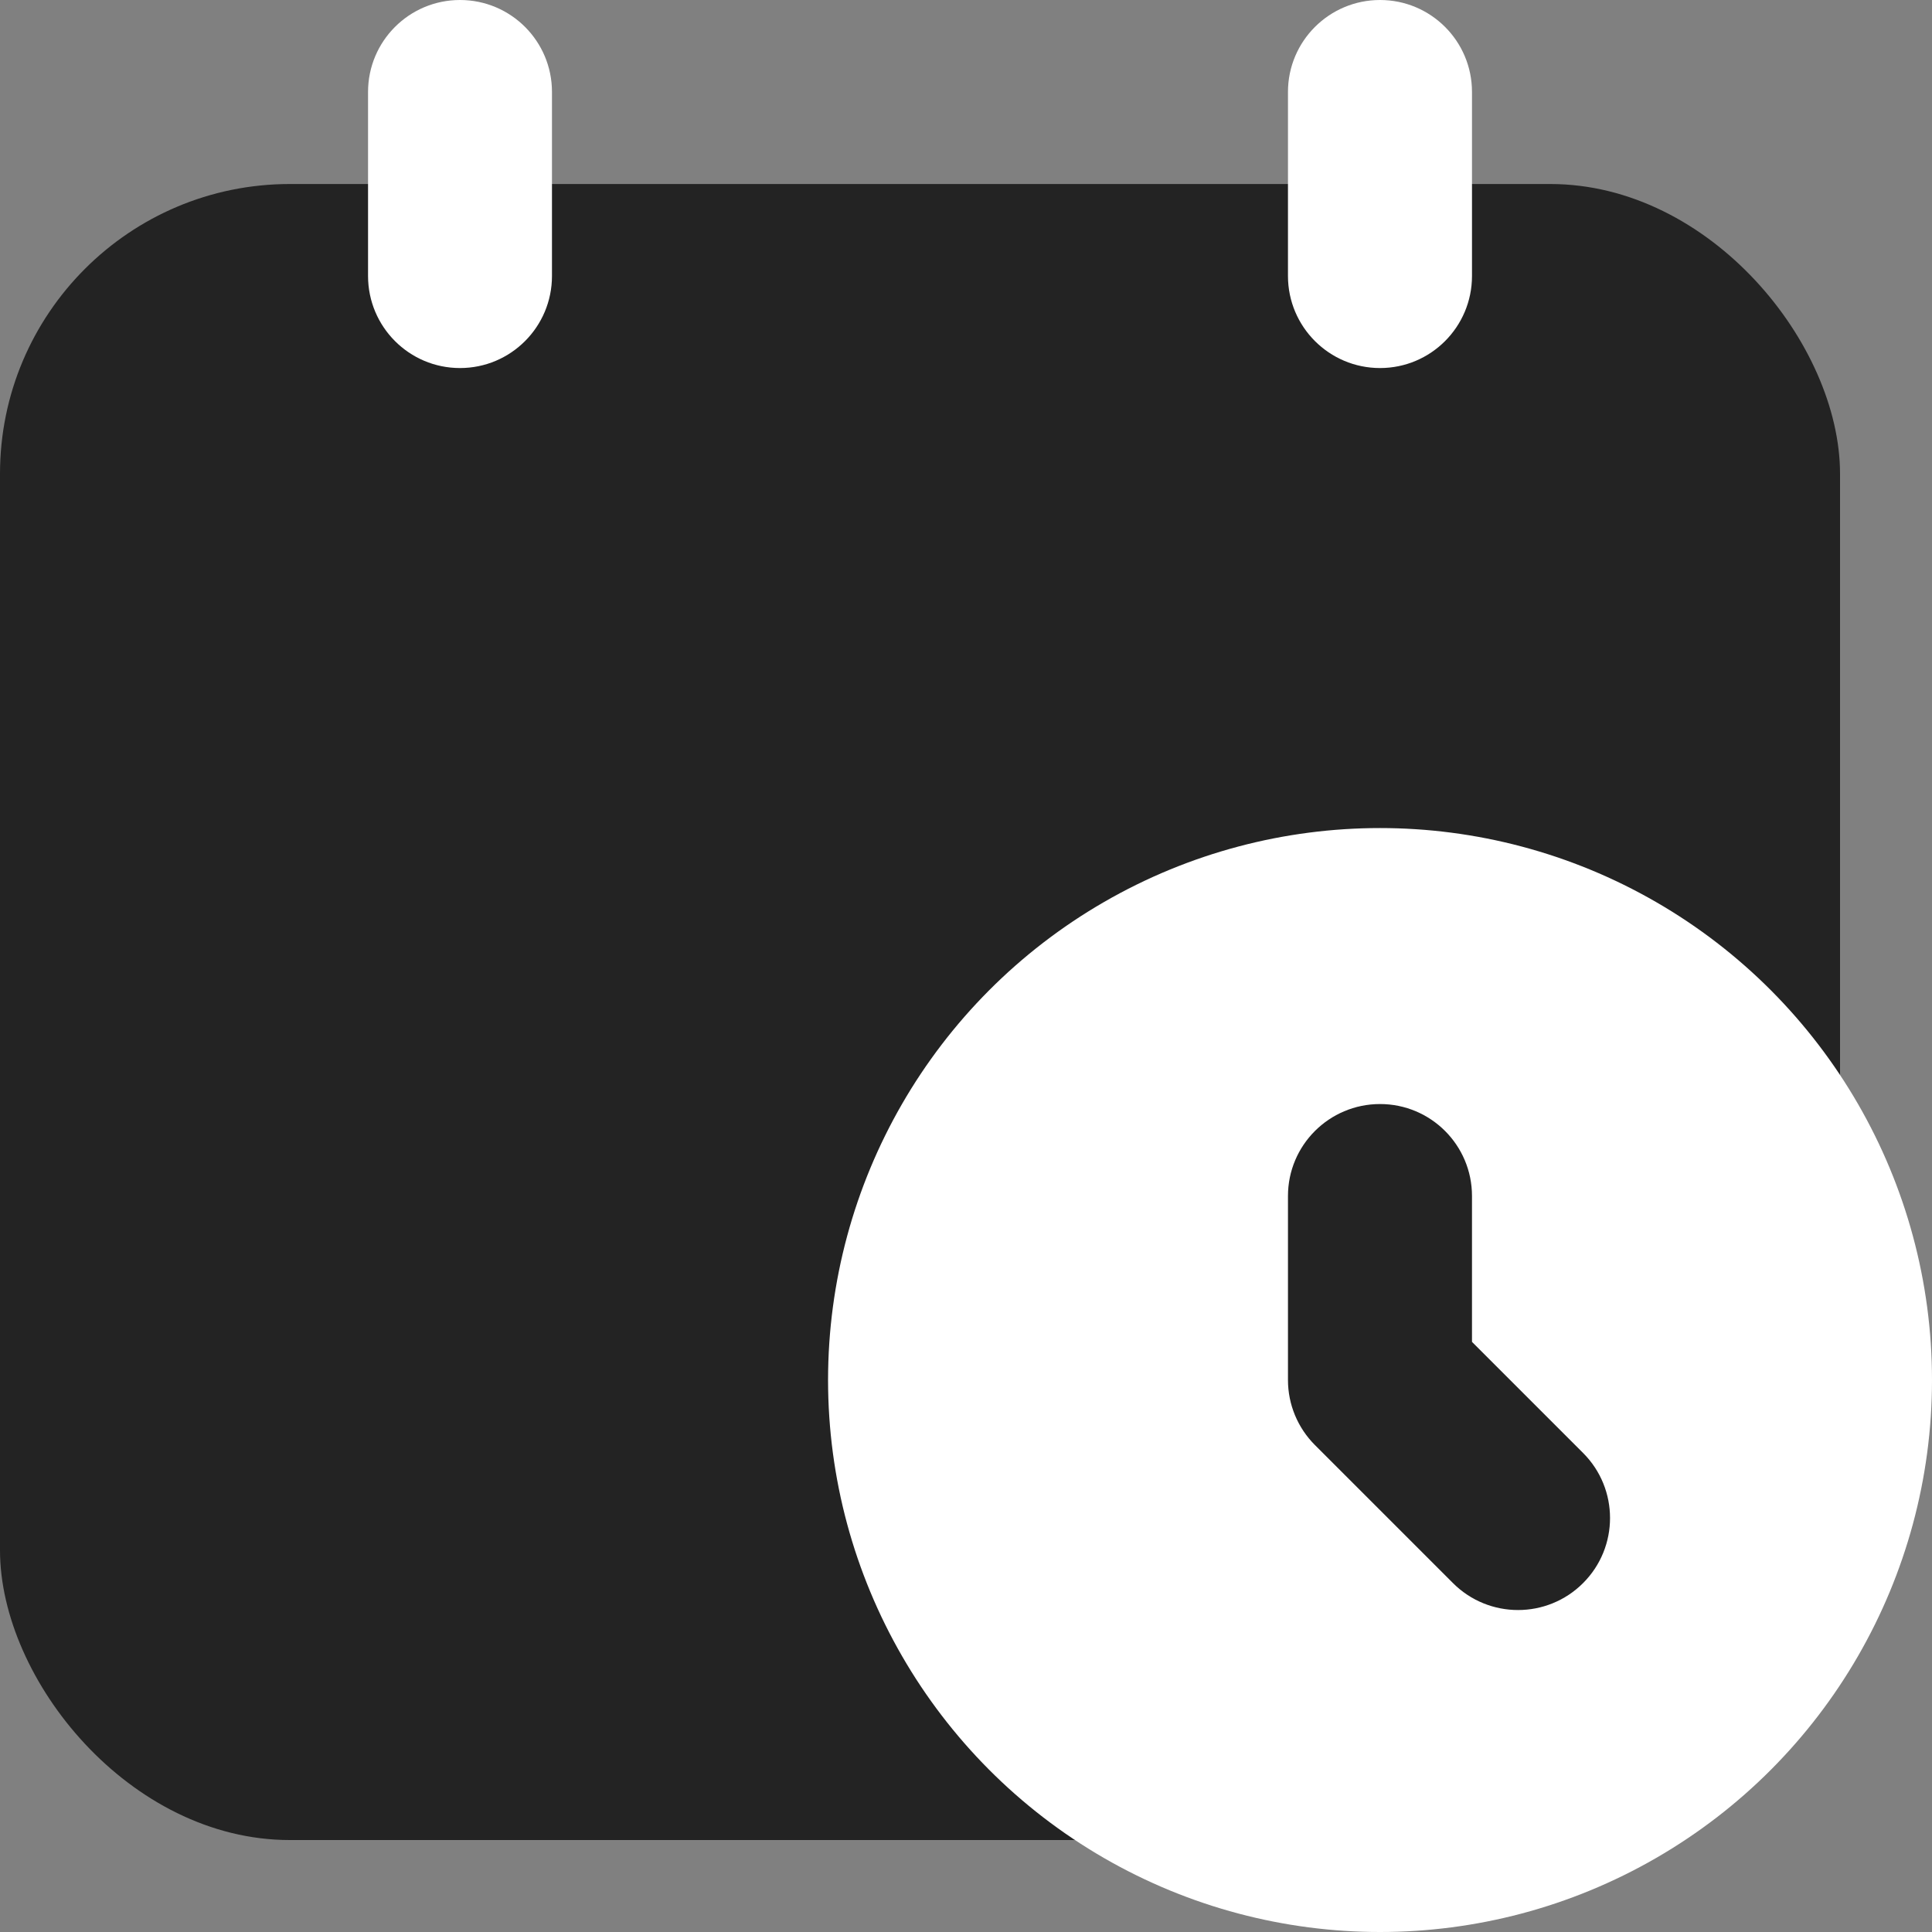 <svg width="20" height="20" viewBox="0 0 20 20" fill="none" xmlns="http://www.w3.org/2000/svg">
<rect x="0" y="0" width="20" height="20" fill="#808080" stroke="none"/>
<rect y="1.905" width="19.048" height="17.143" rx="3" fill="#232323"/>
<circle cx="14.286" cy="14.286" r="5.714" fill="white"/>
<path fill-rule="evenodd" clip-rule="evenodd" d="M14.286 11.429C14.812 11.429 15.238 11.855 15.238 12.381V13.891L16.388 15.041C16.76 15.413 16.76 16.016 16.388 16.388C16.016 16.76 15.413 16.76 15.041 16.388L13.612 14.959C13.434 14.781 13.333 14.539 13.333 14.286V12.381C13.333 11.855 13.76 11.429 14.286 11.429Z" fill="#232323"/>
<path fill-rule="evenodd" clip-rule="evenodd" d="M4.762 0C5.288 0 5.714 0.426 5.714 0.952V2.857C5.714 3.383 5.288 3.81 4.762 3.81C4.236 3.81 3.81 3.383 3.81 2.857V0.952C3.81 0.426 4.236 0 4.762 0Z" fill="white"/>
<path fill-rule="evenodd" clip-rule="evenodd" d="M14.286 0C14.812 0 15.238 0.426 15.238 0.952V2.857C15.238 3.383 14.812 3.81 14.286 3.81C13.76 3.81 13.333 3.383 13.333 2.857V0.952C13.333 0.426 13.76 0 14.286 0Z" fill="white"/>
</svg>
